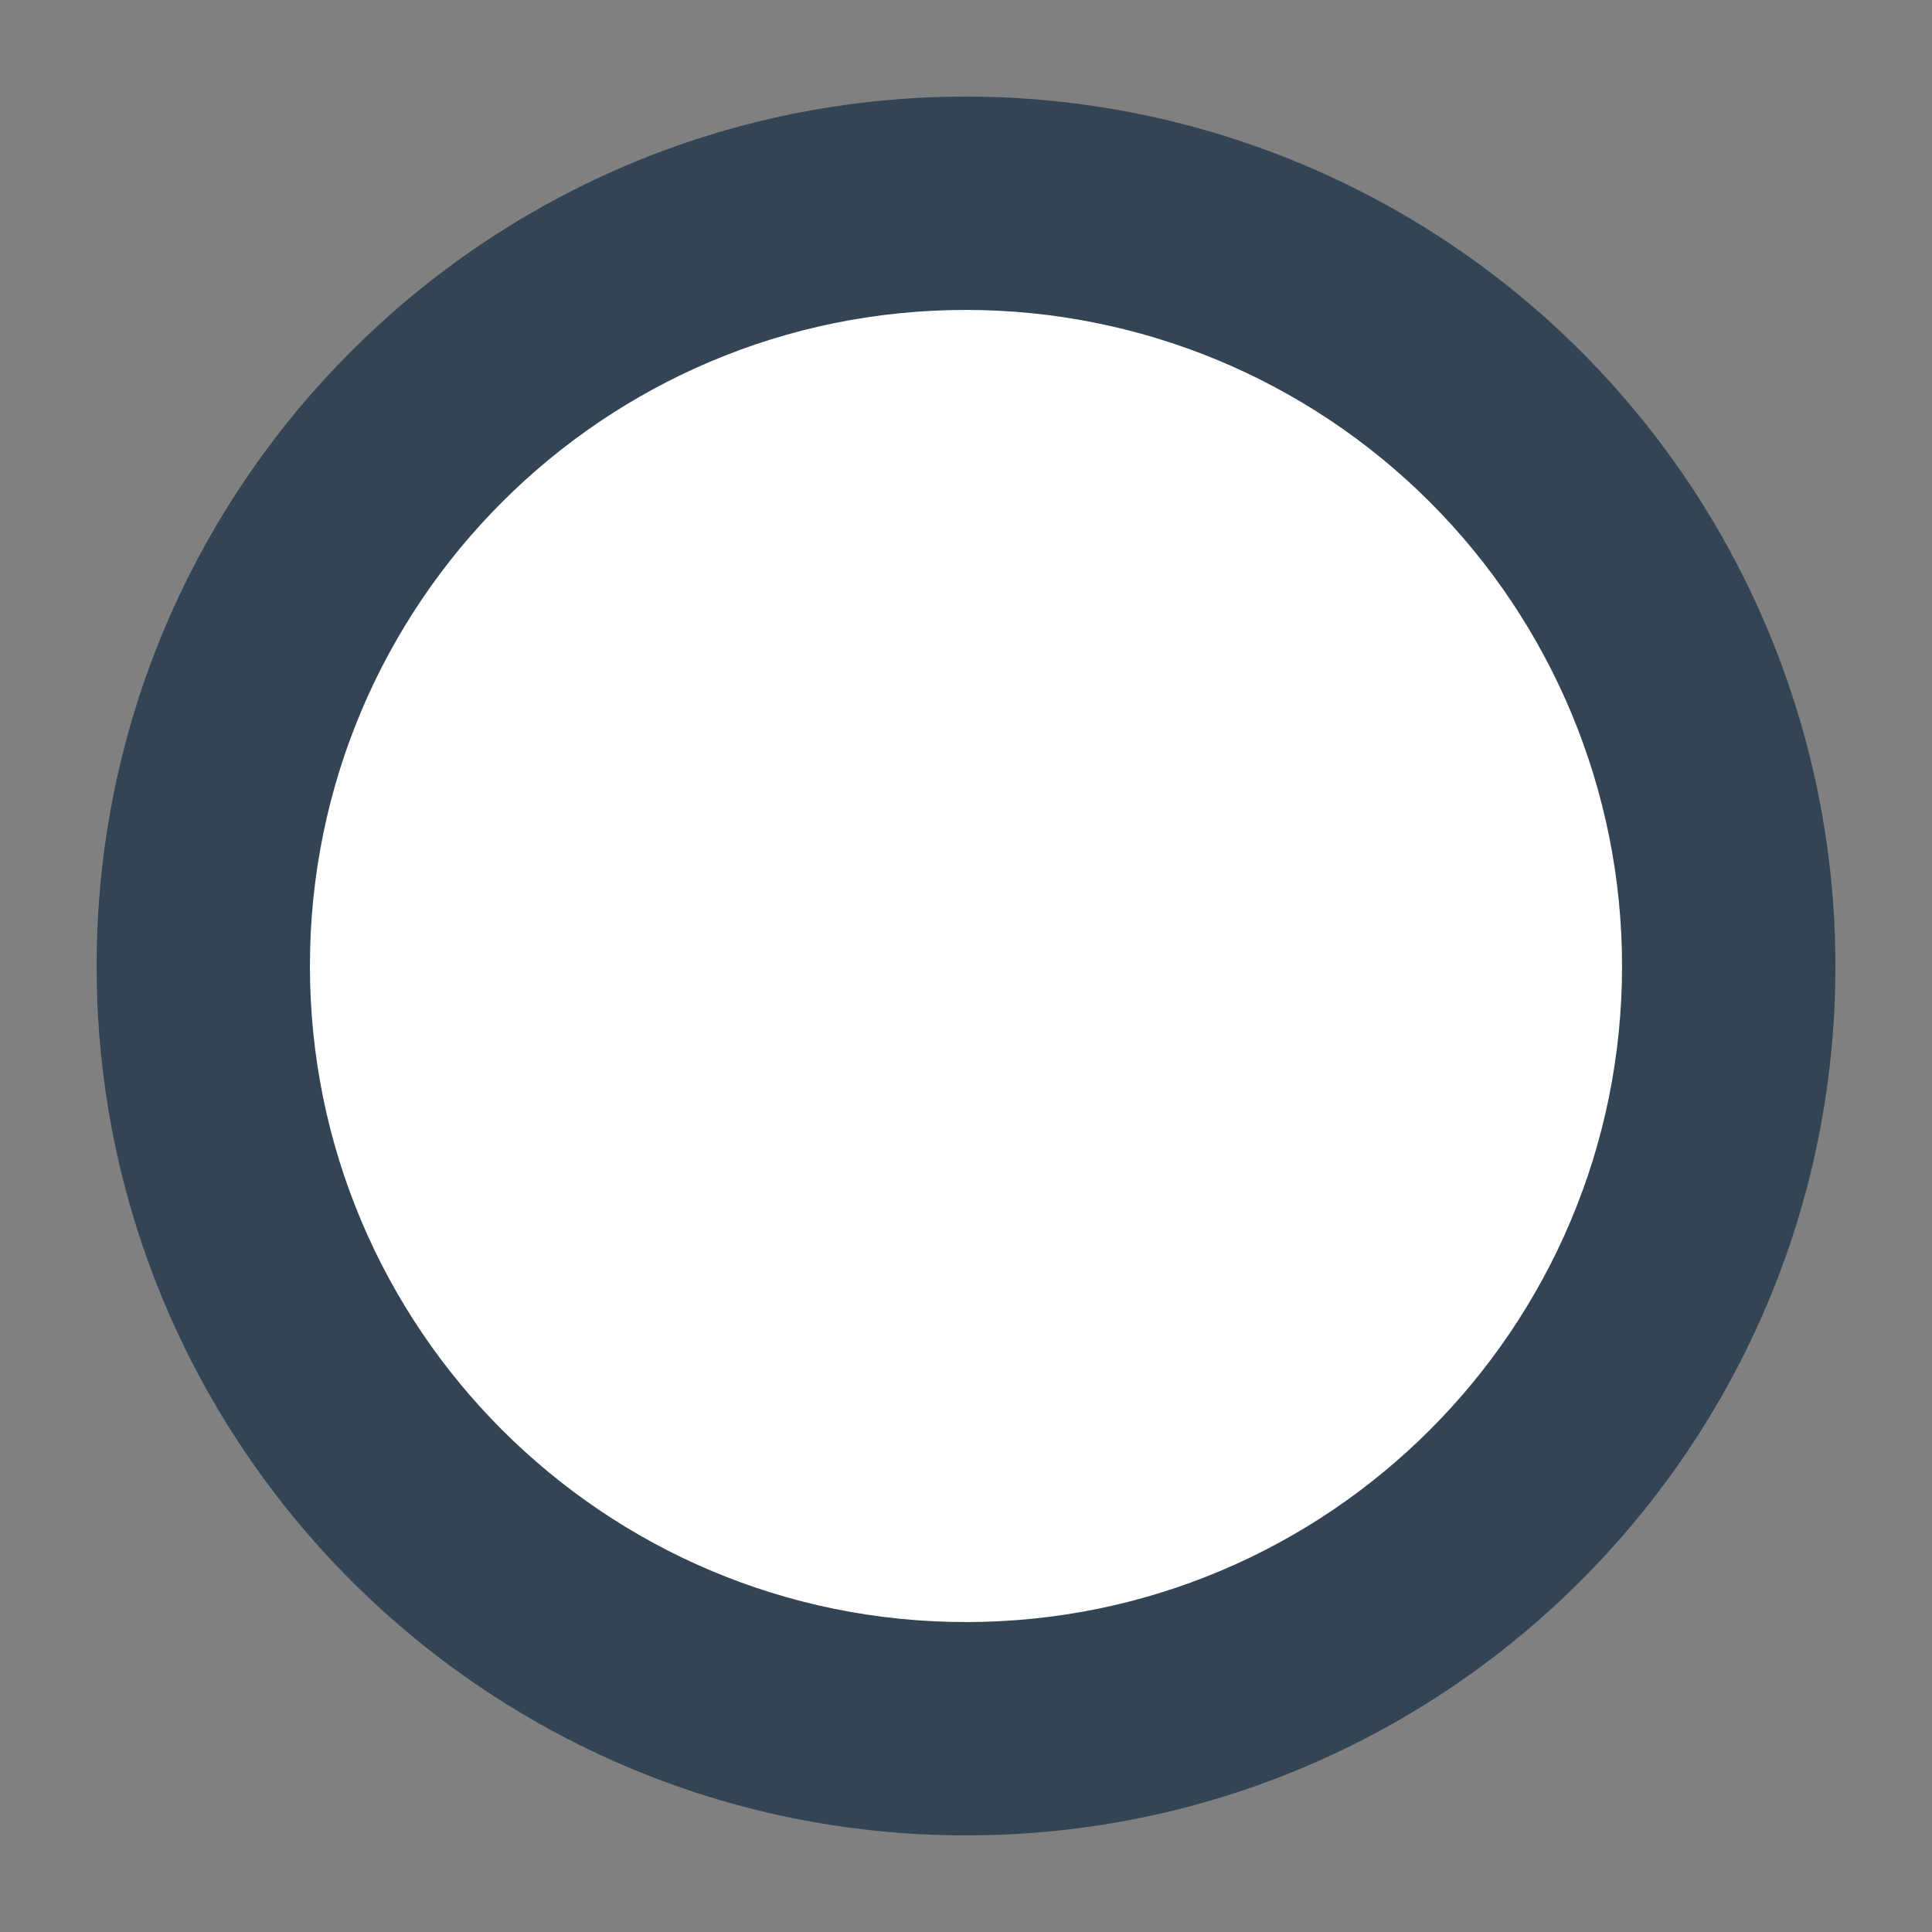 <svg version="1.1" viewBox="0.0 0.0 75.591 75.591" fill="none" stroke="none" stroke-linecap="square" stroke-miterlimit="10" xmlns:xlink="http://www.w3.org/1999/xlink" xmlns="http://www.w3.org/2000/svg"><rect x="0.0" y="0.0" width="75.591" height="75.591" fill="#808080" stroke="none"/><clipPath id="p.0"><path d="m0 0l75.591 0l0 75.591l-75.591 0l0 -75.591z" clip-rule="nonzero"/></clipPath><g clip-path="url(#p.0)"><path fill="#000000" fill-opacity="0.0" d="m0 0l75.591 0l0 75.591l-75.591 0z" fill-rule="evenodd"/><path fill="#334455" d="m3.78 37.795l0 0c0 -18.786 15.229 -34.016 34.016 -34.016l0 0c9.022 0 17.674 3.584 24.053 9.963c6.379 6.379 9.963 15.031 9.963 24.053l0 0c0 18.786 -15.229 34.016 -34.016 34.016l0 0c-18.786 0 -34.016 -15.229 -34.016 -34.016z" fill-rule="evenodd"/><path fill="#ffffff" d="m12.126 37.795l0 0c0 -14.177 11.493 -25.669 25.669 -25.669l0 0c6.808 0 13.337 2.704 18.151 7.518c4.814 4.814 7.518 11.343 7.518 18.151l0 0c0 14.177 -11.493 25.669 -25.669 25.669l0 0c-14.177 0 -25.669 -11.493 -25.669 -25.669z" fill-rule="evenodd"/></g></svg>